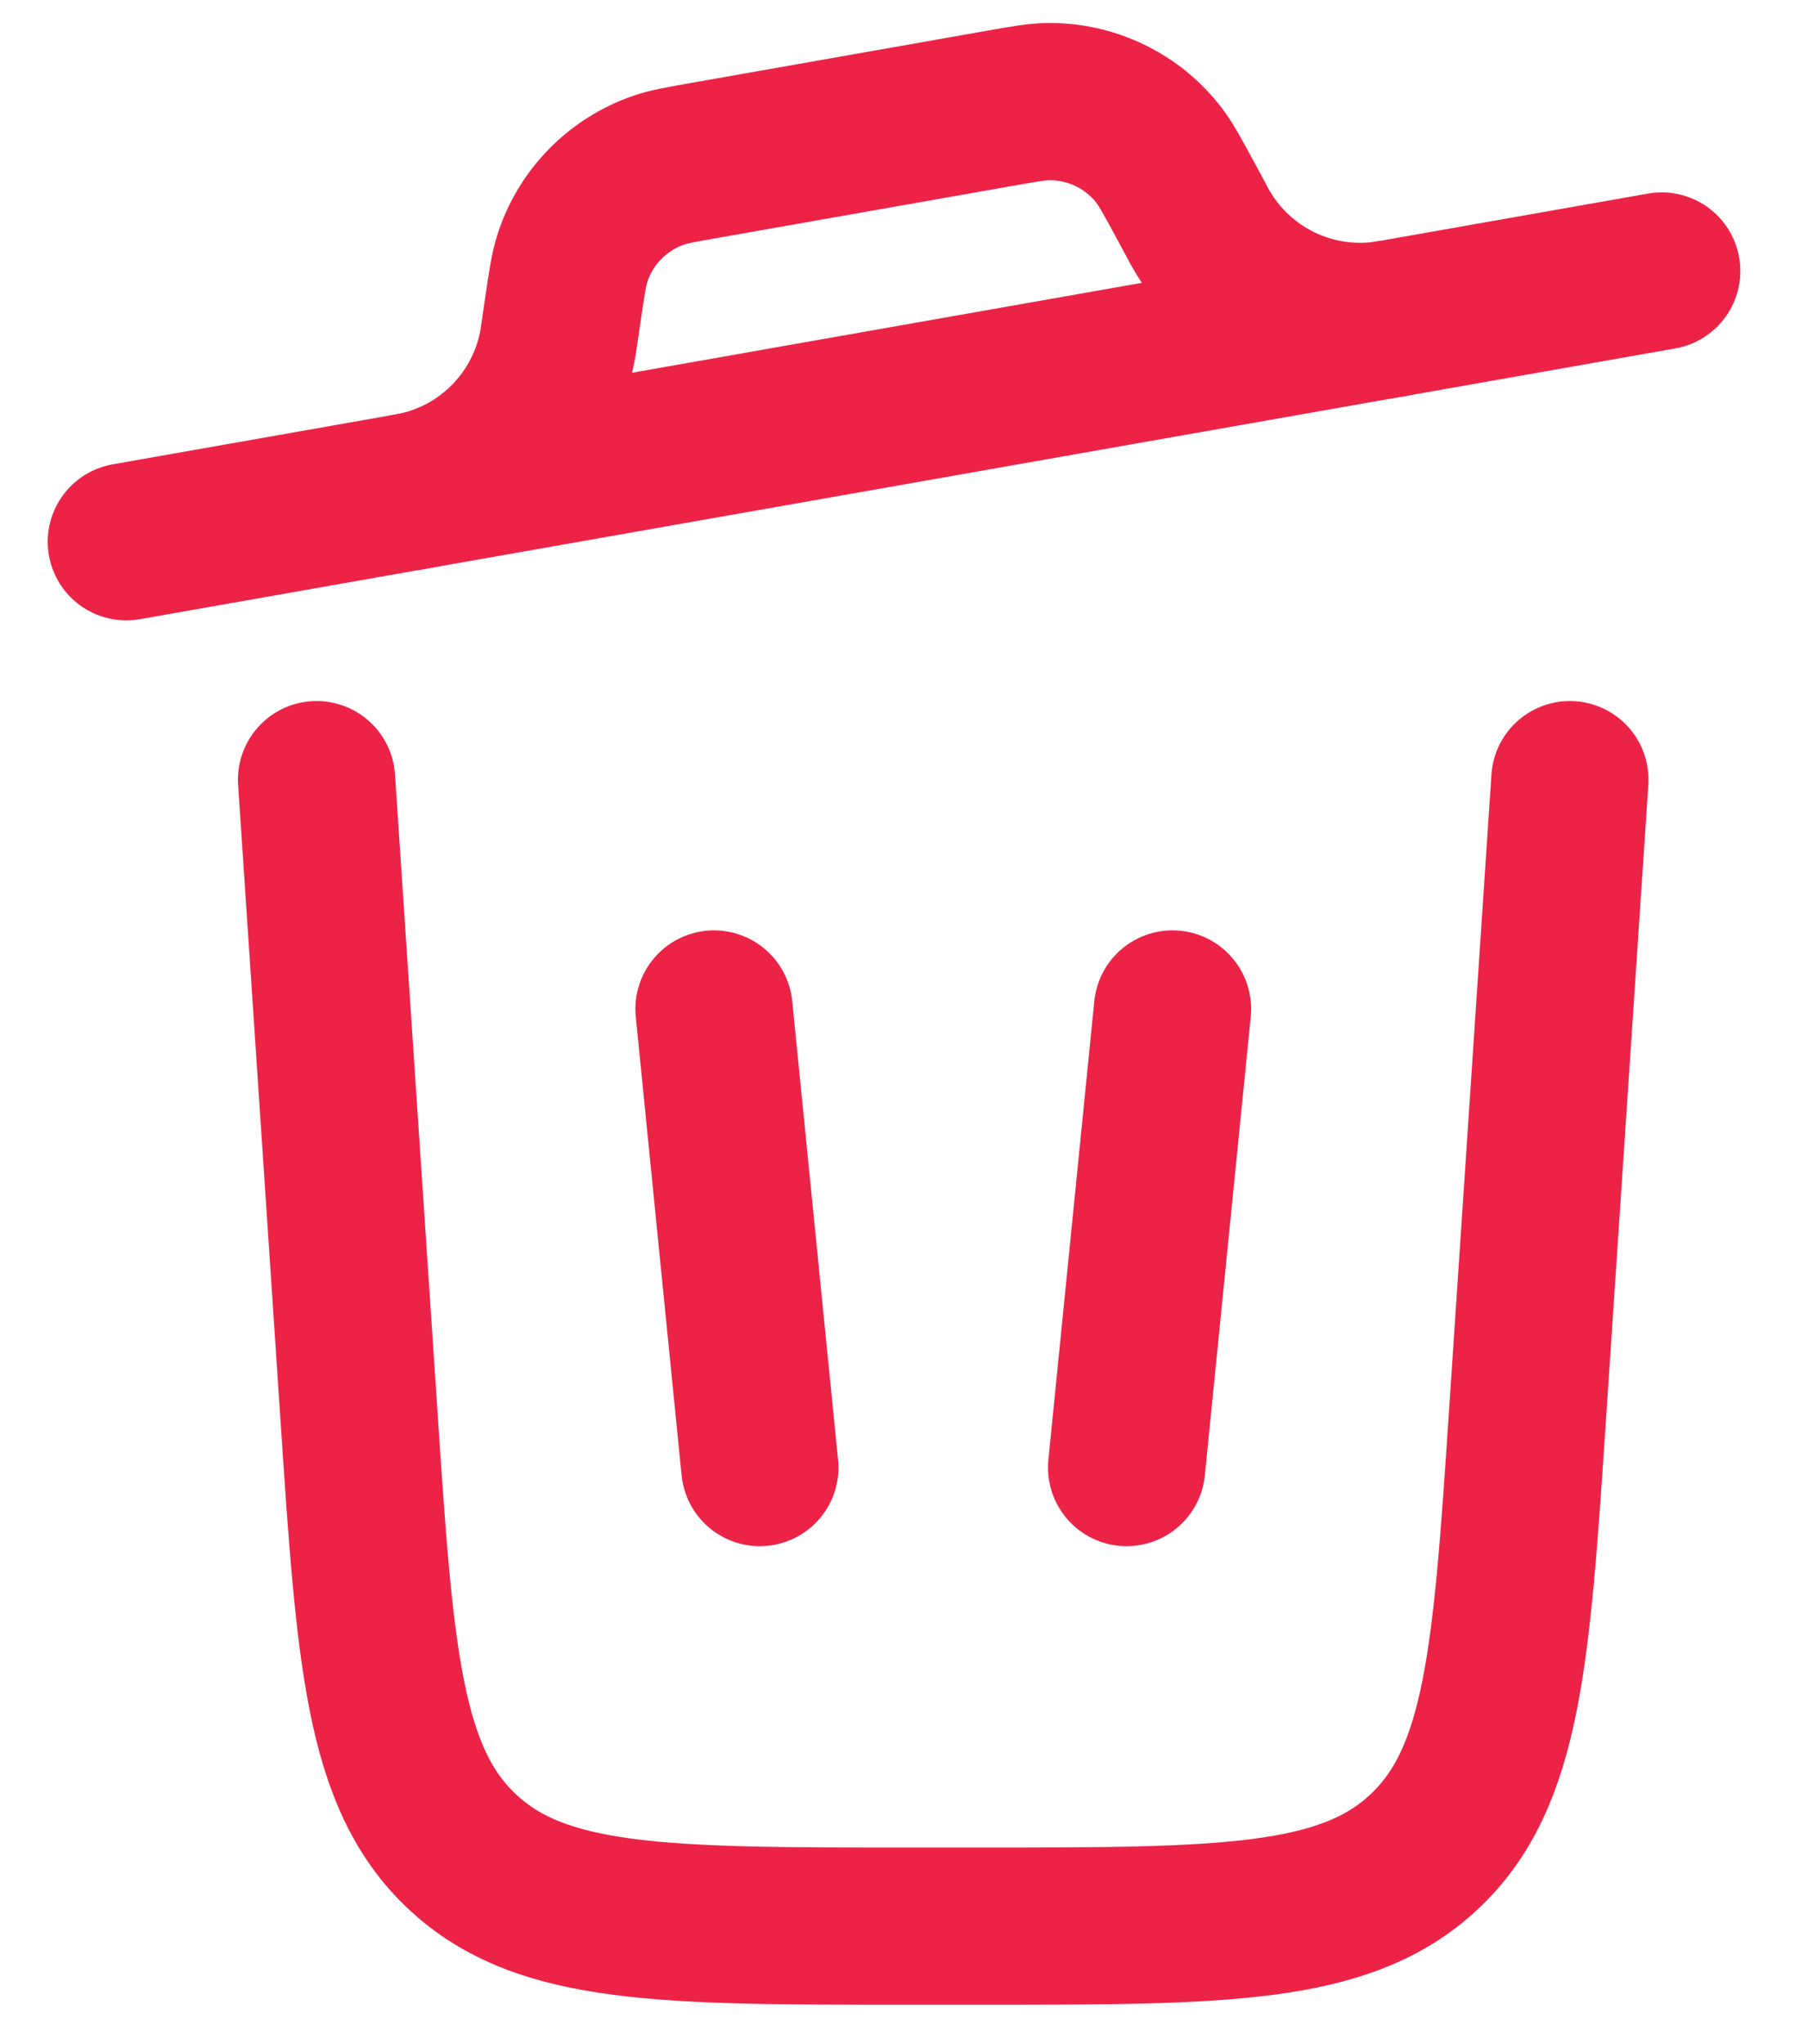 <svg width="23" height="26" viewBox="0 0 23 26" fill="none" xmlns="http://www.w3.org/2000/svg">
<path d="M19.971 9.917L19.434 17.967C19.228 21.063 19.125 22.611 18.116 23.555C17.107 24.5 15.554 24.5 12.451 24.5H11.548C8.444 24.5 6.892 24.5 5.882 23.555C4.873 22.611 4.769 21.063 4.564 17.967L4.027 9.917M9.083 12.834L9.666 18.667M14.916 12.834L14.332 18.667" stroke="#EC2347" stroke-width="2" stroke-linecap="round"/>
<path d="M21.139 3.447L1.607 6.891" stroke="#EC2347" stroke-width="2" stroke-linecap="round"/>
<path d="M5.137 6.269L5.263 6.246C5.724 6.153 6.145 5.923 6.473 5.586C6.8 5.249 7.018 4.822 7.099 4.359L7.117 4.234L7.169 3.88C7.214 3.577 7.237 3.426 7.279 3.293C7.361 3.032 7.503 2.795 7.694 2.599C7.884 2.404 8.118 2.255 8.376 2.166C8.507 2.12 8.657 2.094 8.958 2.041L12.739 1.374C13.04 1.321 13.19 1.295 13.328 1.293C13.601 1.288 13.872 1.348 14.118 1.467C14.364 1.585 14.579 1.76 14.745 1.977C14.829 2.087 14.903 2.221 15.049 2.49L15.219 2.805C15.45 3.263 15.826 3.633 16.288 3.856C16.75 4.079 17.273 4.144 17.775 4.04" stroke="#EC2347" stroke-width="2"/>
</svg>
